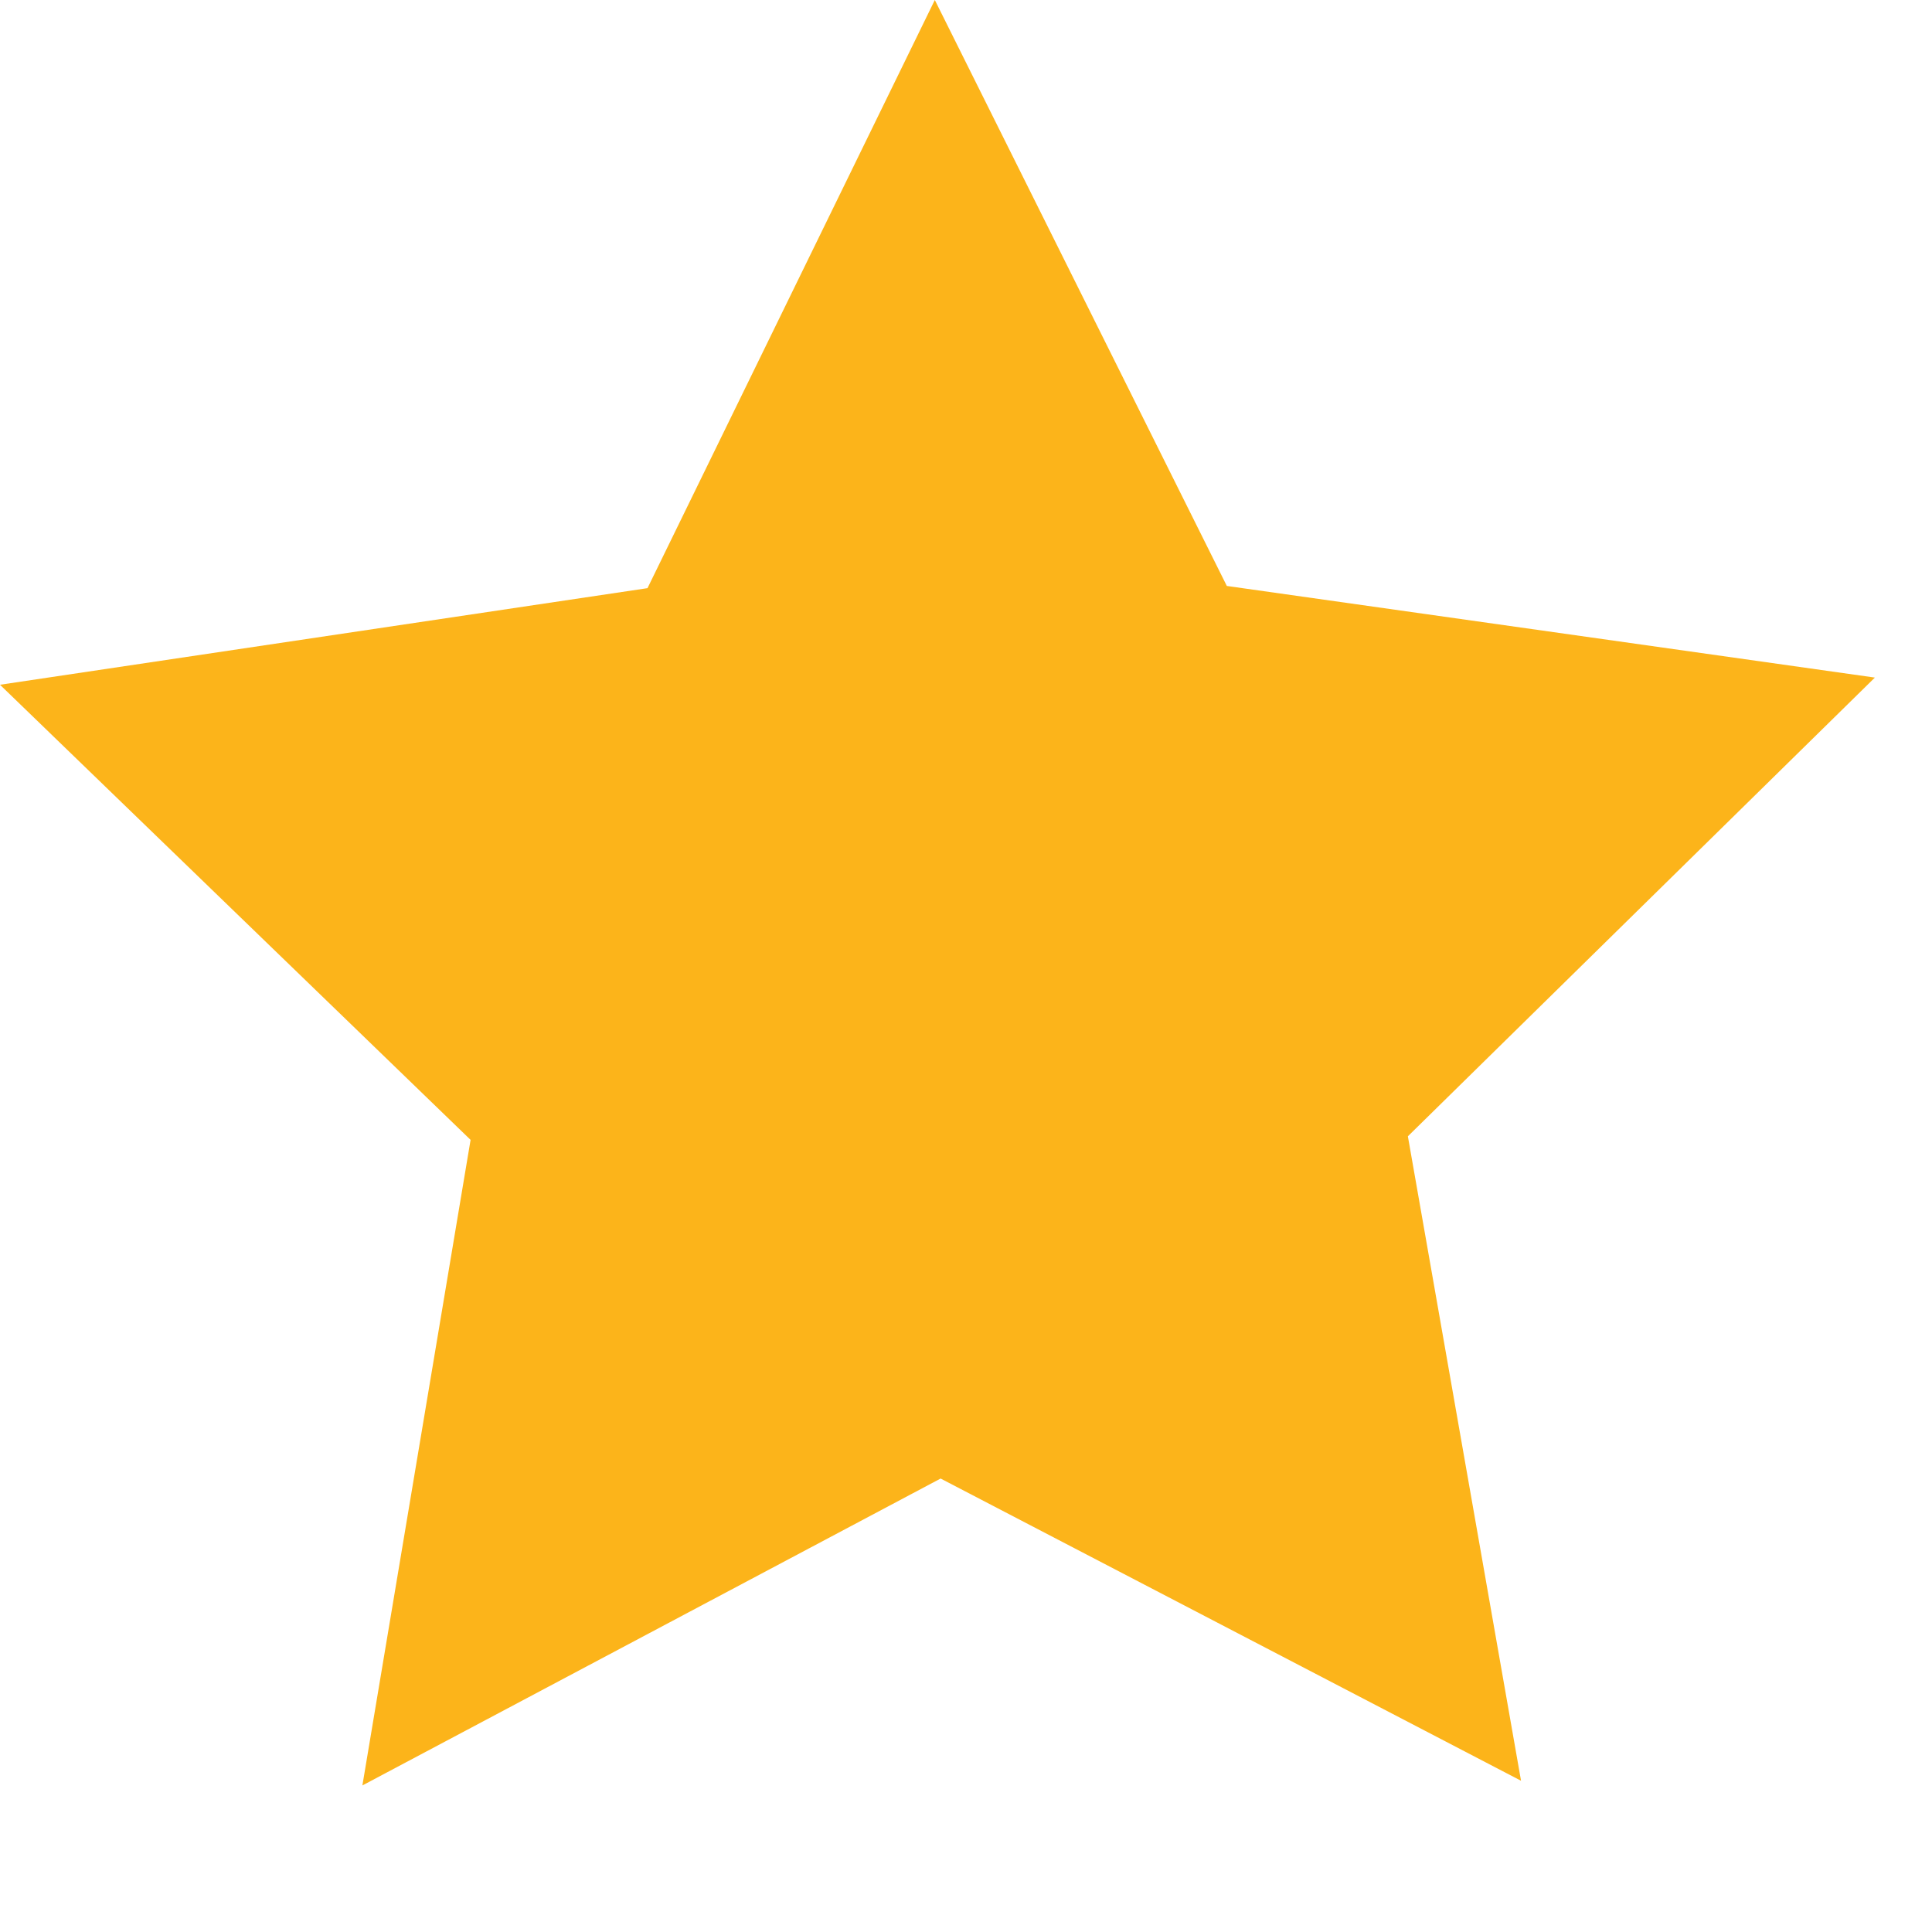 <svg xmlns="http://www.w3.org/2000/svg" viewBox="0 0 70 70"><title>Asset 31</title><g id="Layer_2" data-name="Layer 2"><g id="Layer_1-2" data-name="Layer 1">
<polygon points="55.11 64.52 34.08 53.57 13.13 64.69 17.05 41.3 0 24.81 23.46 21.31 33.87 0 44.45 21.23 67.93 24.55 51.01 41.17 55.11 64.52" fill="#fcb41a"/>
</g></g></svg>